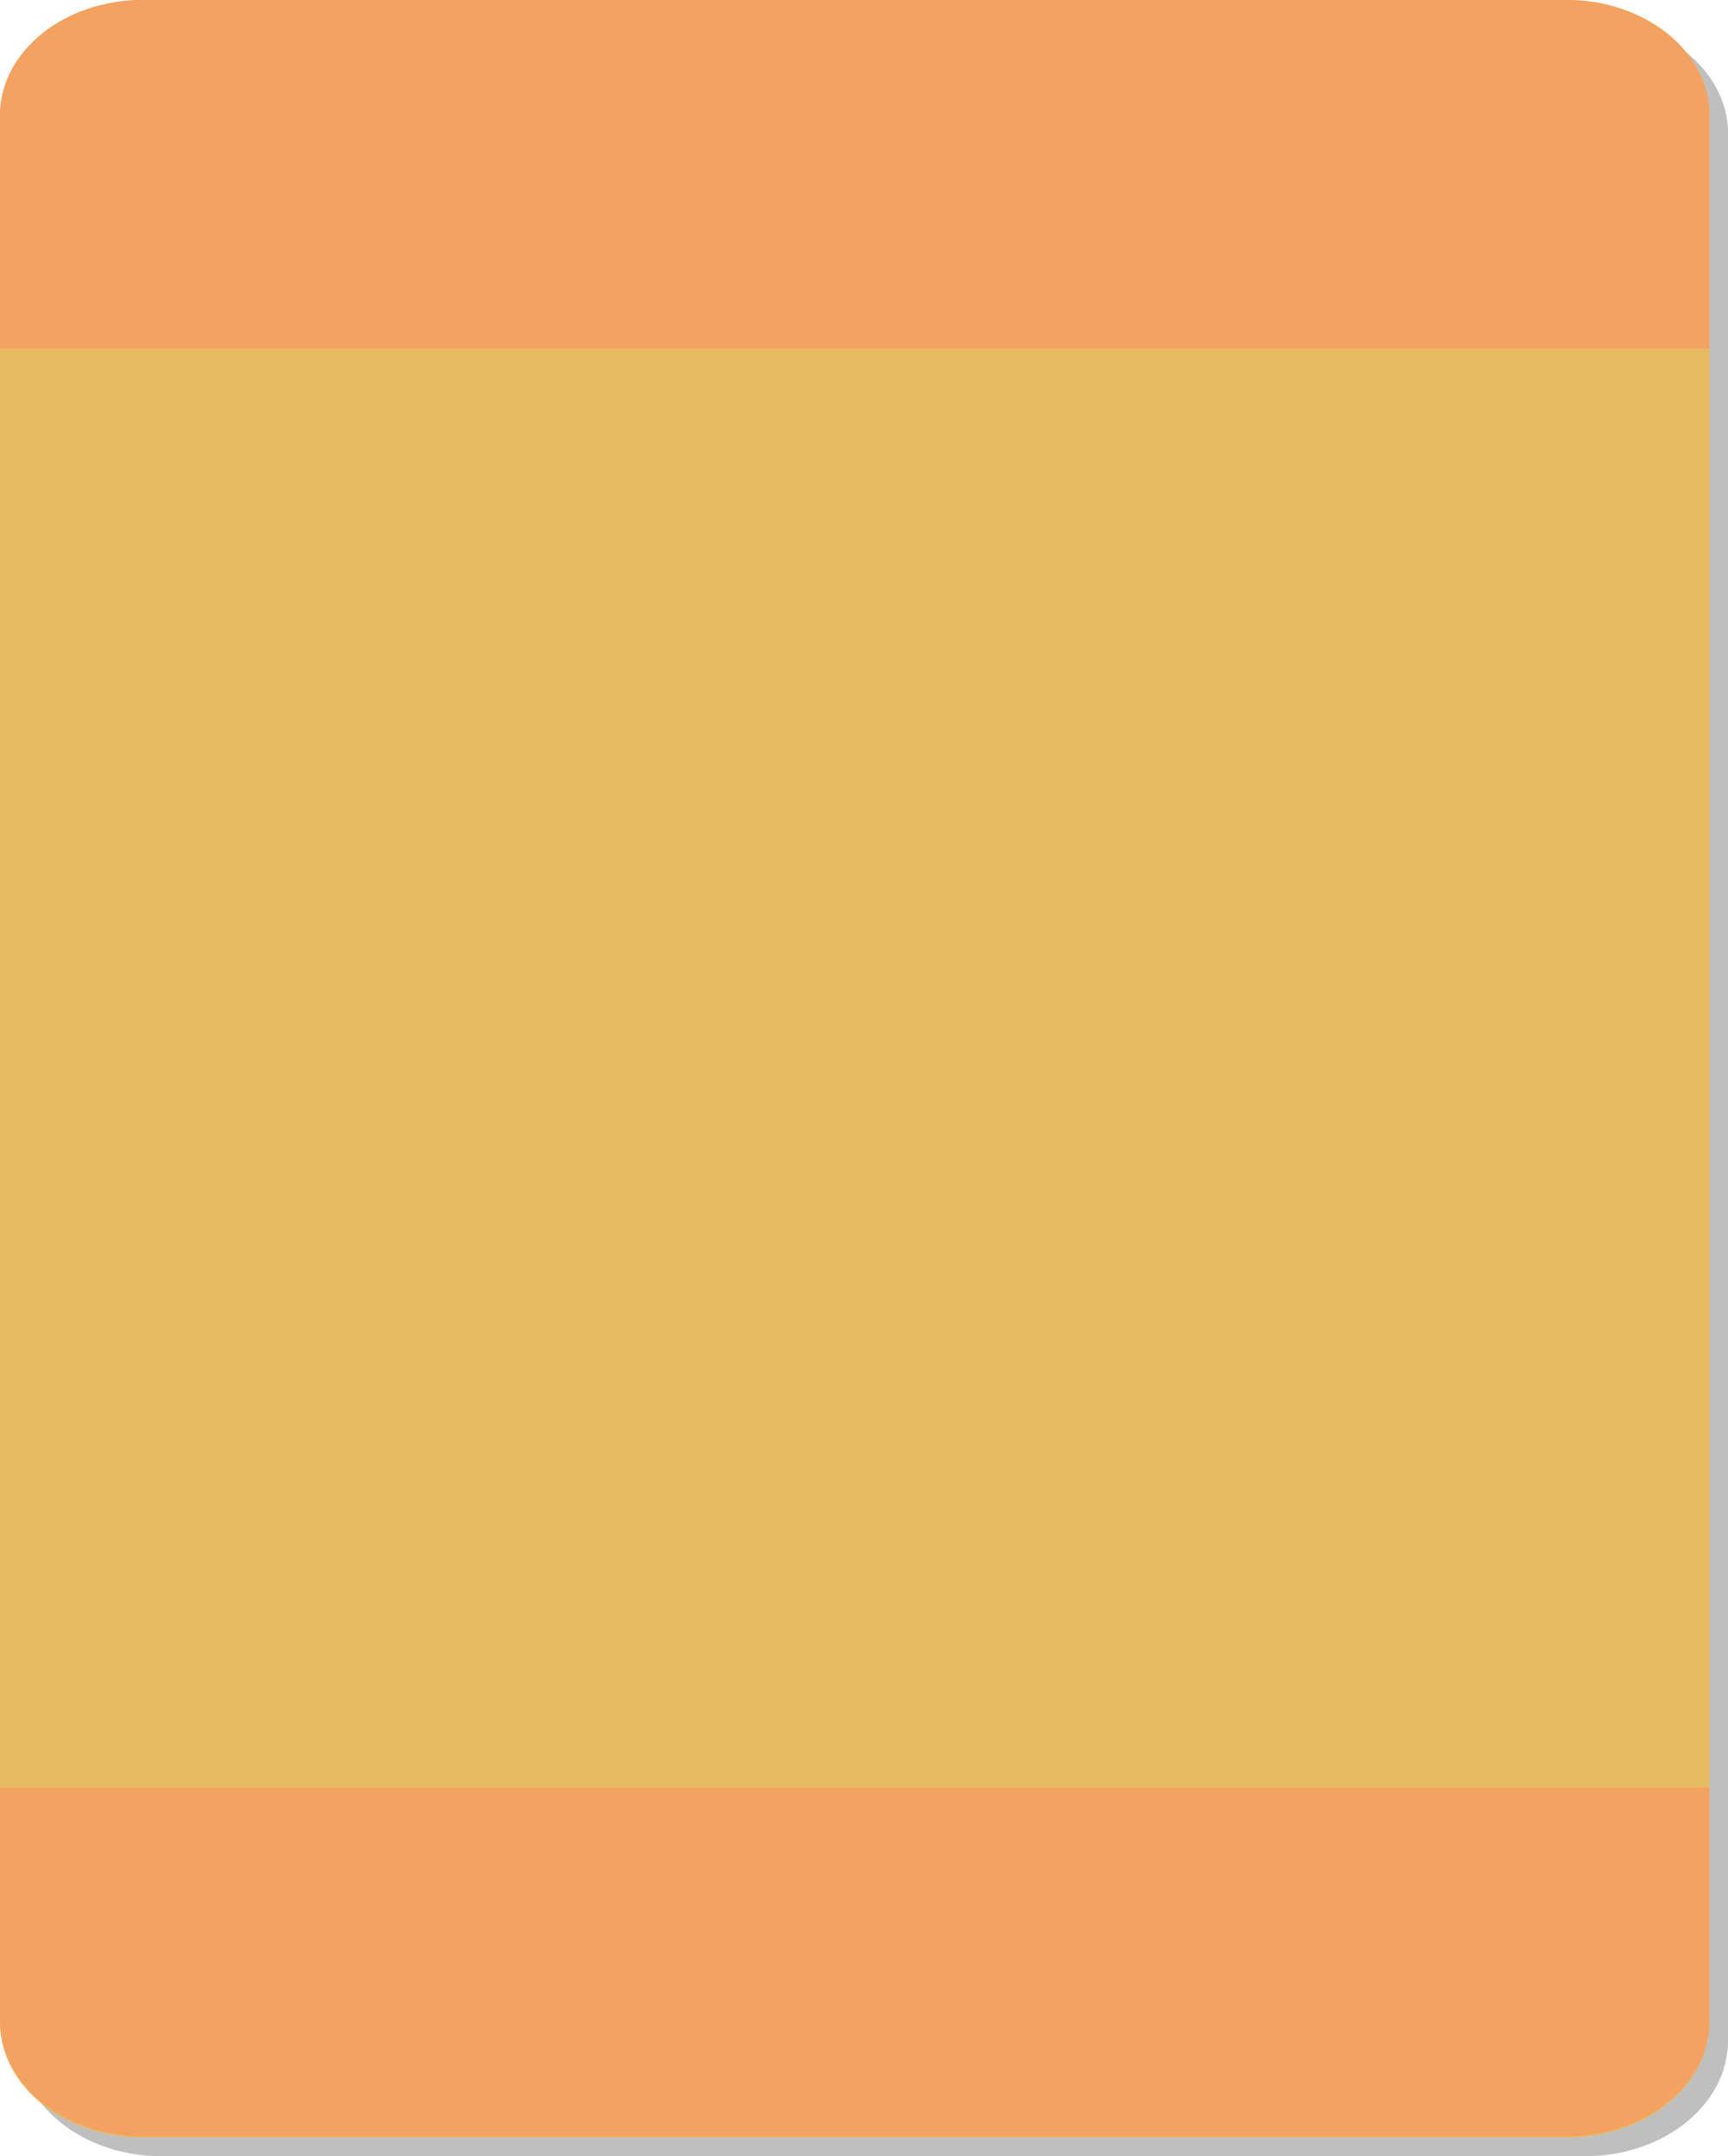 <svg id="Слой_1" data-name="Слой 1" xmlns="http://www.w3.org/2000/svg" viewBox="0 0 186 232">
  <defs>
    <style>
      .cls-1 {
        opacity: 0.25;
      }

      .cls-2 {
        fill: #e8ba61;
      }

      .cls-3 {
        fill: #f4a261;
      }
    </style>
  </defs>
  <title>store_coins_pack_background</title>
  <g>
    <g class="cls-1">
      <path d="M170.62,2H17.38C8.89,2,2,7.56,2,14.42V219.58C2,226.44,8.89,232,17.38,232H170.62c8.49,0,15.38-5.56,15.38-12.42V14.42C186,7.56,179.11,2,170.62,2Z"/>
      <path d="M2,194.34H186v25.09c0,6.86-6.89,12.43-15.38,12.43H17.38C8.89,231.86,2,226.29,2,219.43Z"/>
      <path d="M186,39.51H2V14.42C2,7.56,8.89,2,17.38,2H170.62C179.11,2,186,7.56,186,14.42Z"/>
    </g>
    <g>
      <path class="cls-2" d="M168.62,0H15.38C6.89,0,0,5.56,0,12.42V217.58C0,224.44,6.89,230,15.38,230H168.62c8.49,0,15.38-5.56,15.38-12.42V12.42C184,5.56,177.11,0,168.62,0Z"/>
      <path class="cls-3" d="M0,192.34H184v25.09c0,6.86-6.89,12.43-15.38,12.43H15.38C6.89,229.86,0,224.29,0,217.43Z"/>
      <path class="cls-3" d="M184,37.51H0V12.42C0,5.56,6.89,0,15.38,0H168.62C177.11,0,184,5.56,184,12.42Z"/>
    </g>
  </g>
</svg>
